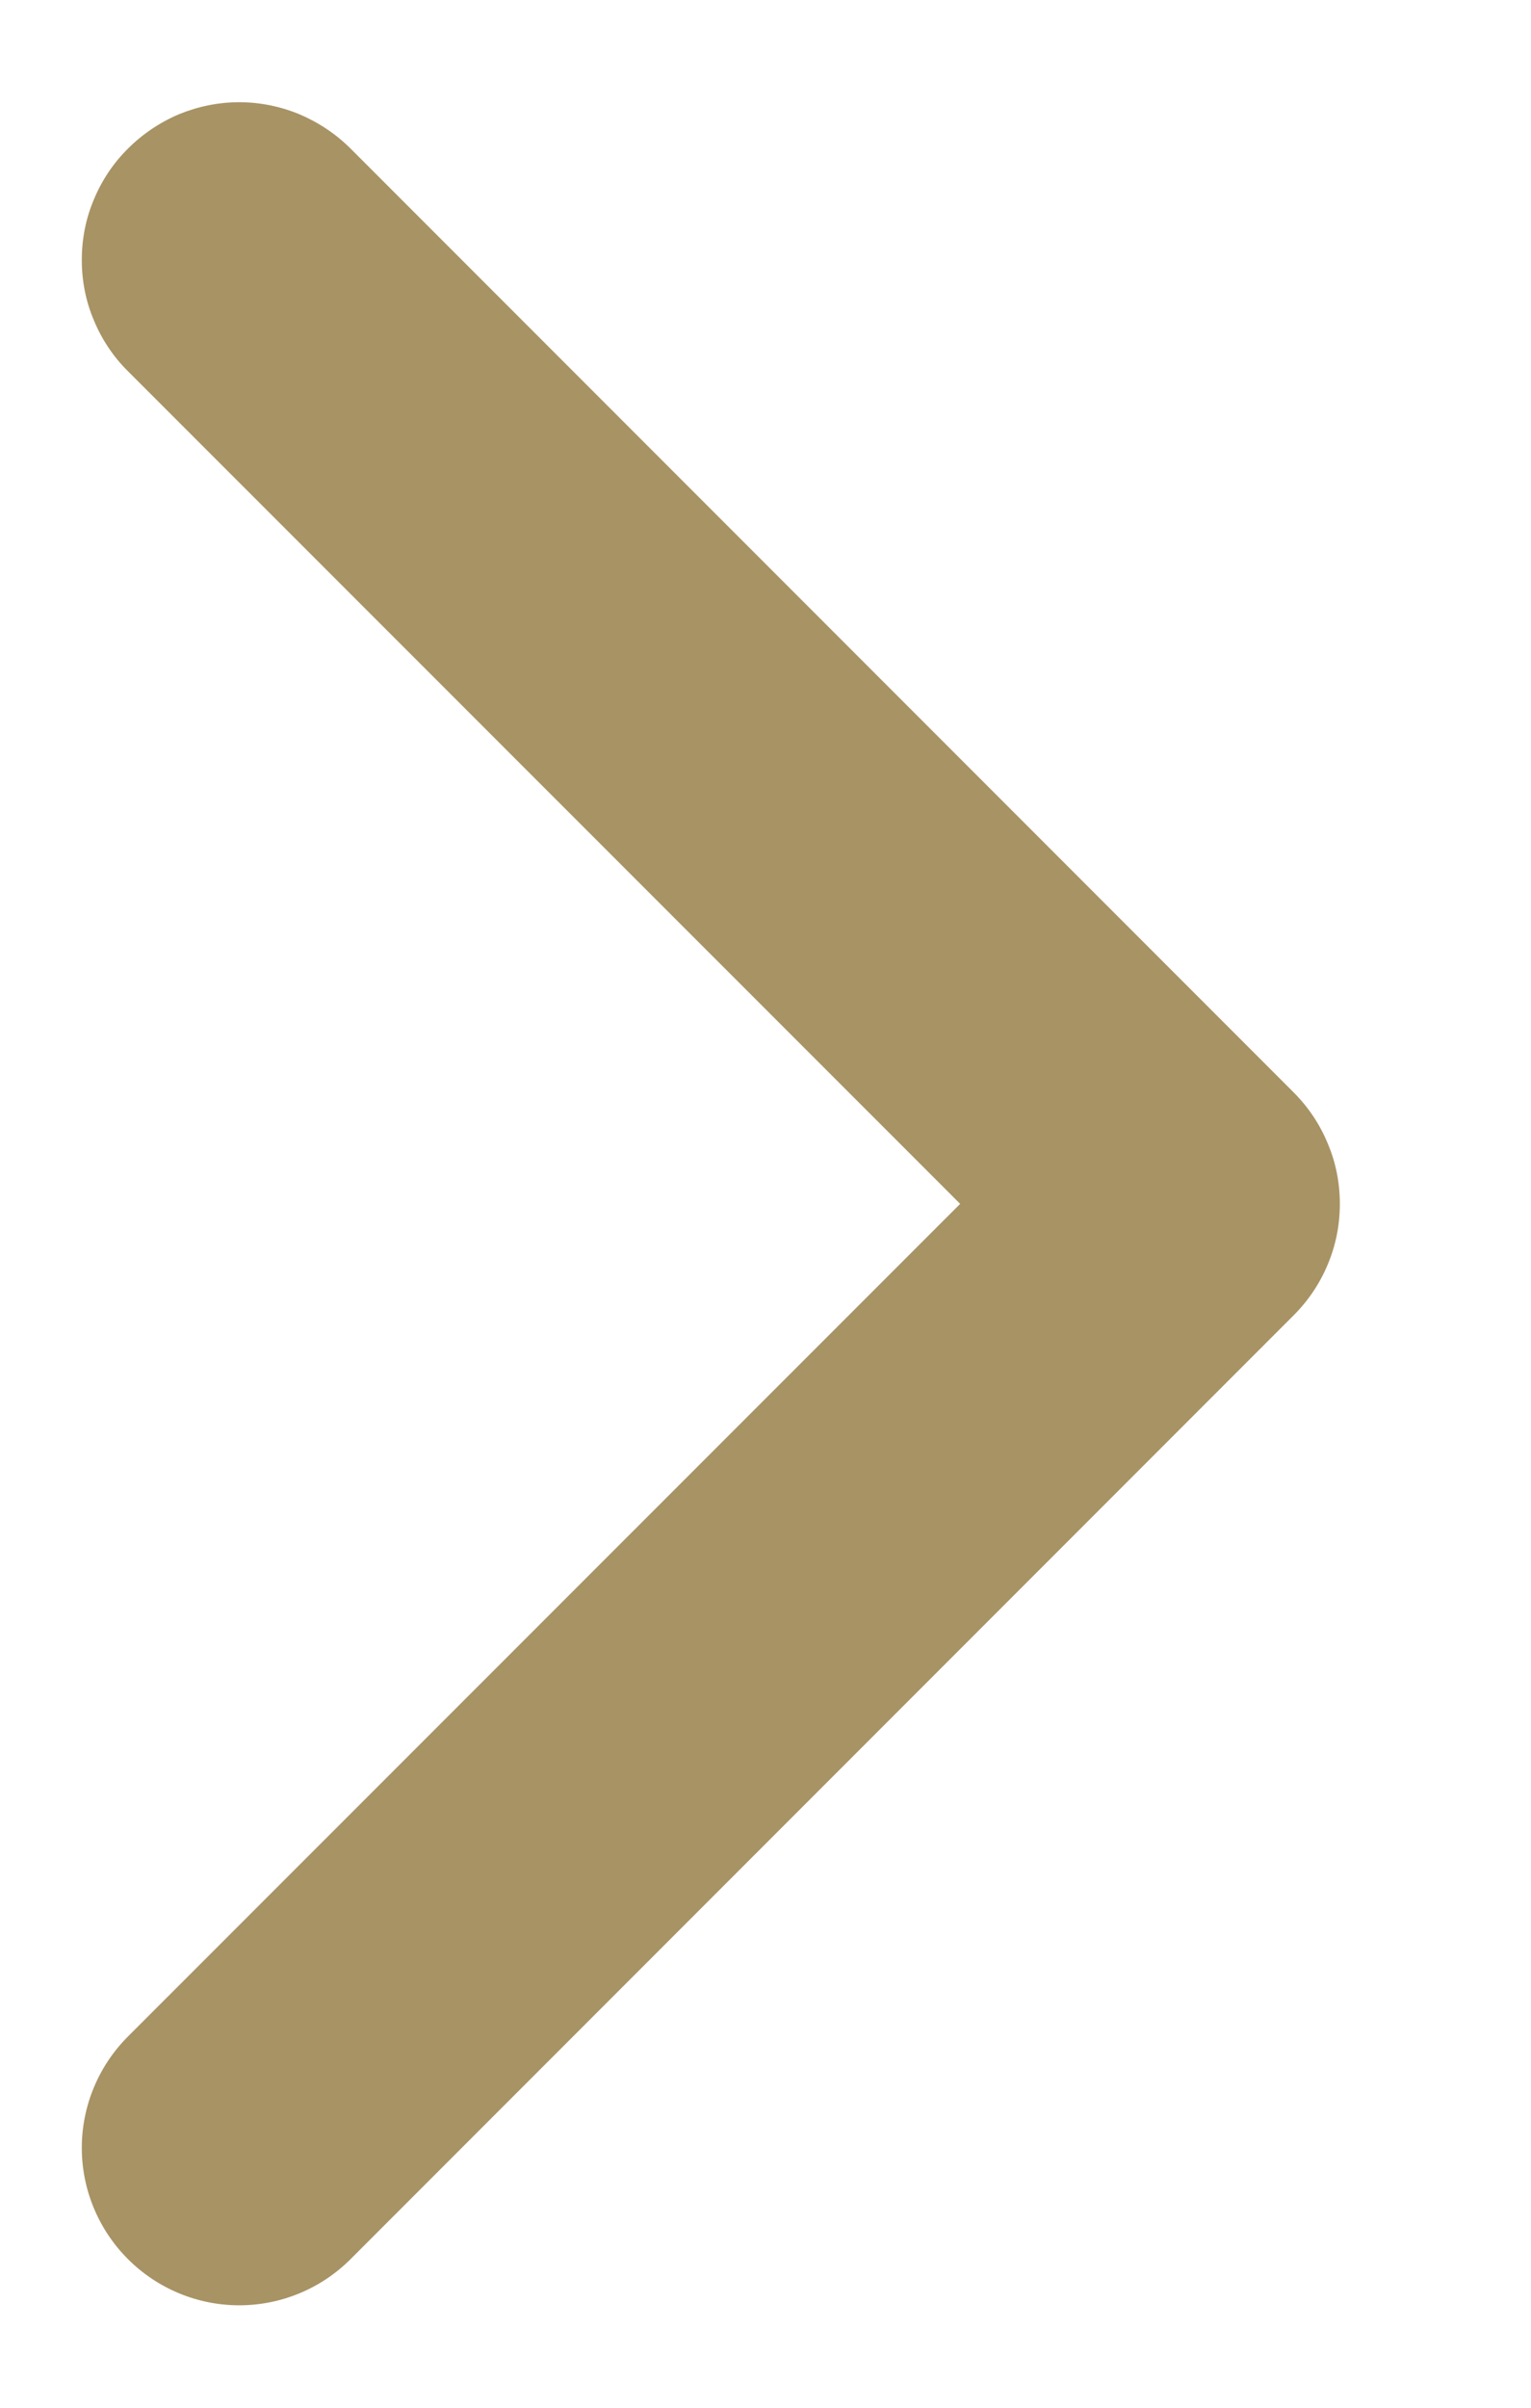 <svg width="7" height="11" viewBox="0 0 7 11" fill="none" xmlns="http://www.w3.org/2000/svg">
<path fill-rule="evenodd" clip-rule="evenodd" d="M0.585 0.679C0.652 0.612 0.731 0.559 0.818 0.522C0.906 0.486 0.999 0.467 1.094 0.467C1.188 0.467 1.282 0.486 1.369 0.522C1.456 0.559 1.536 0.612 1.603 0.679L5.915 4.991C5.982 5.058 6.035 5.137 6.071 5.225C6.108 5.312 6.126 5.405 6.126 5.5C6.126 5.595 6.108 5.688 6.071 5.776C6.035 5.863 5.982 5.942 5.915 6.009L1.603 10.321C1.468 10.456 1.285 10.532 1.094 10.532C0.903 10.532 0.72 10.456 0.585 10.321C0.45 10.186 0.374 10.003 0.374 9.813C0.374 9.622 0.45 9.439 0.585 9.304L4.39 5.5L0.585 1.696C0.518 1.63 0.465 1.55 0.429 1.463C0.392 1.376 0.374 1.282 0.374 1.188C0.374 1.093 0.392 0.999 0.429 0.912C0.465 0.825 0.518 0.745 0.585 0.679Z" fill="#A89365"/>
</svg>

